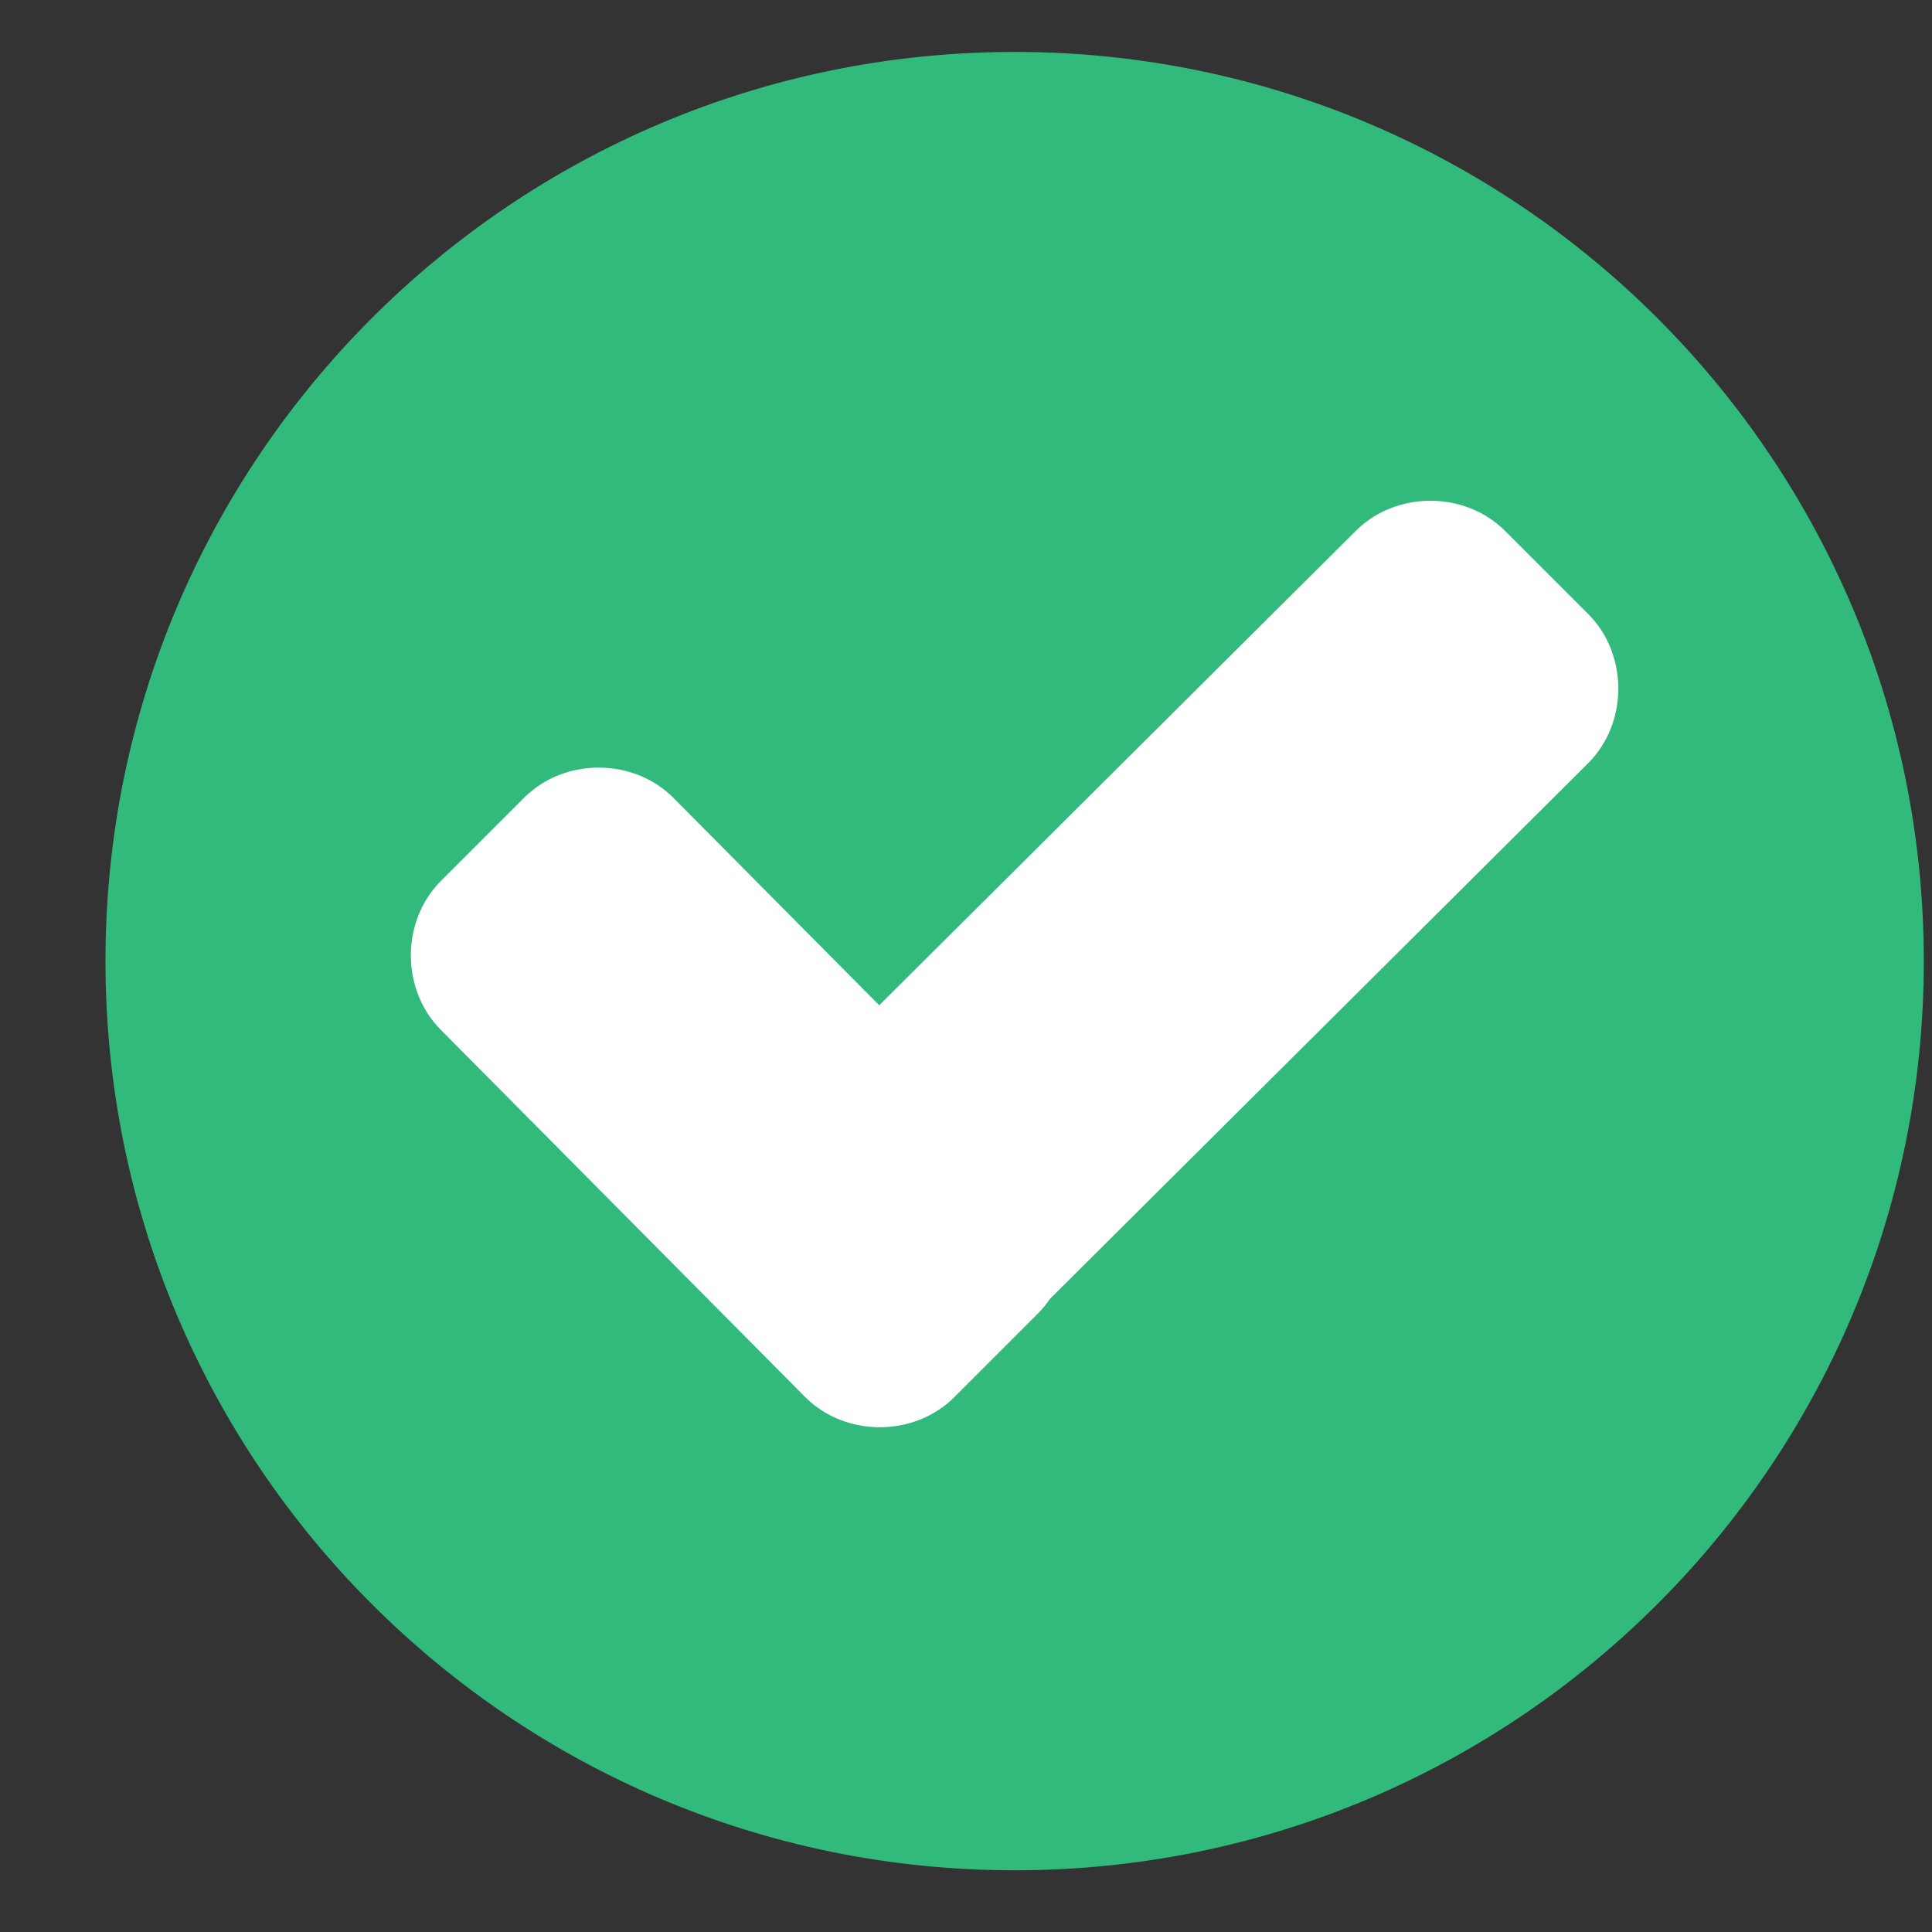 <svg xmlns="http://www.w3.org/2000/svg" width="17" height="17" viewBox="0 0 17 17" fill="none">
  <rect x="0" y="0" width="17" height="17" fill="#333333" stroke="none"/>
  <path d="M8.928 16.457C13.346 16.457 16.928 12.875 16.928 8.457C16.928 4.039 13.346 0.457 8.928 0.457C4.509 0.457 0.928 4.039 0.928 8.457C0.928 12.875 4.509 16.457 8.928 16.457Z" fill="#32BA7C"/>
  <path d="M9.129 10.249C9.483 10.602 9.483 11.208 9.129 11.562L8.398 12.293C8.044 12.647 7.439 12.647 7.085 12.293L3.88 9.063C3.527 8.71 3.527 8.104 3.88 7.751L4.612 7.019C4.965 6.666 5.571 6.666 5.924 7.019L9.129 10.249Z" fill="white"/>
  <path d="M11.93 4.671C12.284 4.318 12.889 4.318 13.243 4.671L13.975 5.403C14.328 5.756 14.328 6.362 13.975 6.715L8.422 12.242C8.069 12.595 7.463 12.595 7.11 12.242L6.378 11.51C6.025 11.157 6.025 10.551 6.378 10.198L11.93 4.671Z" fill="white"/>
</svg>